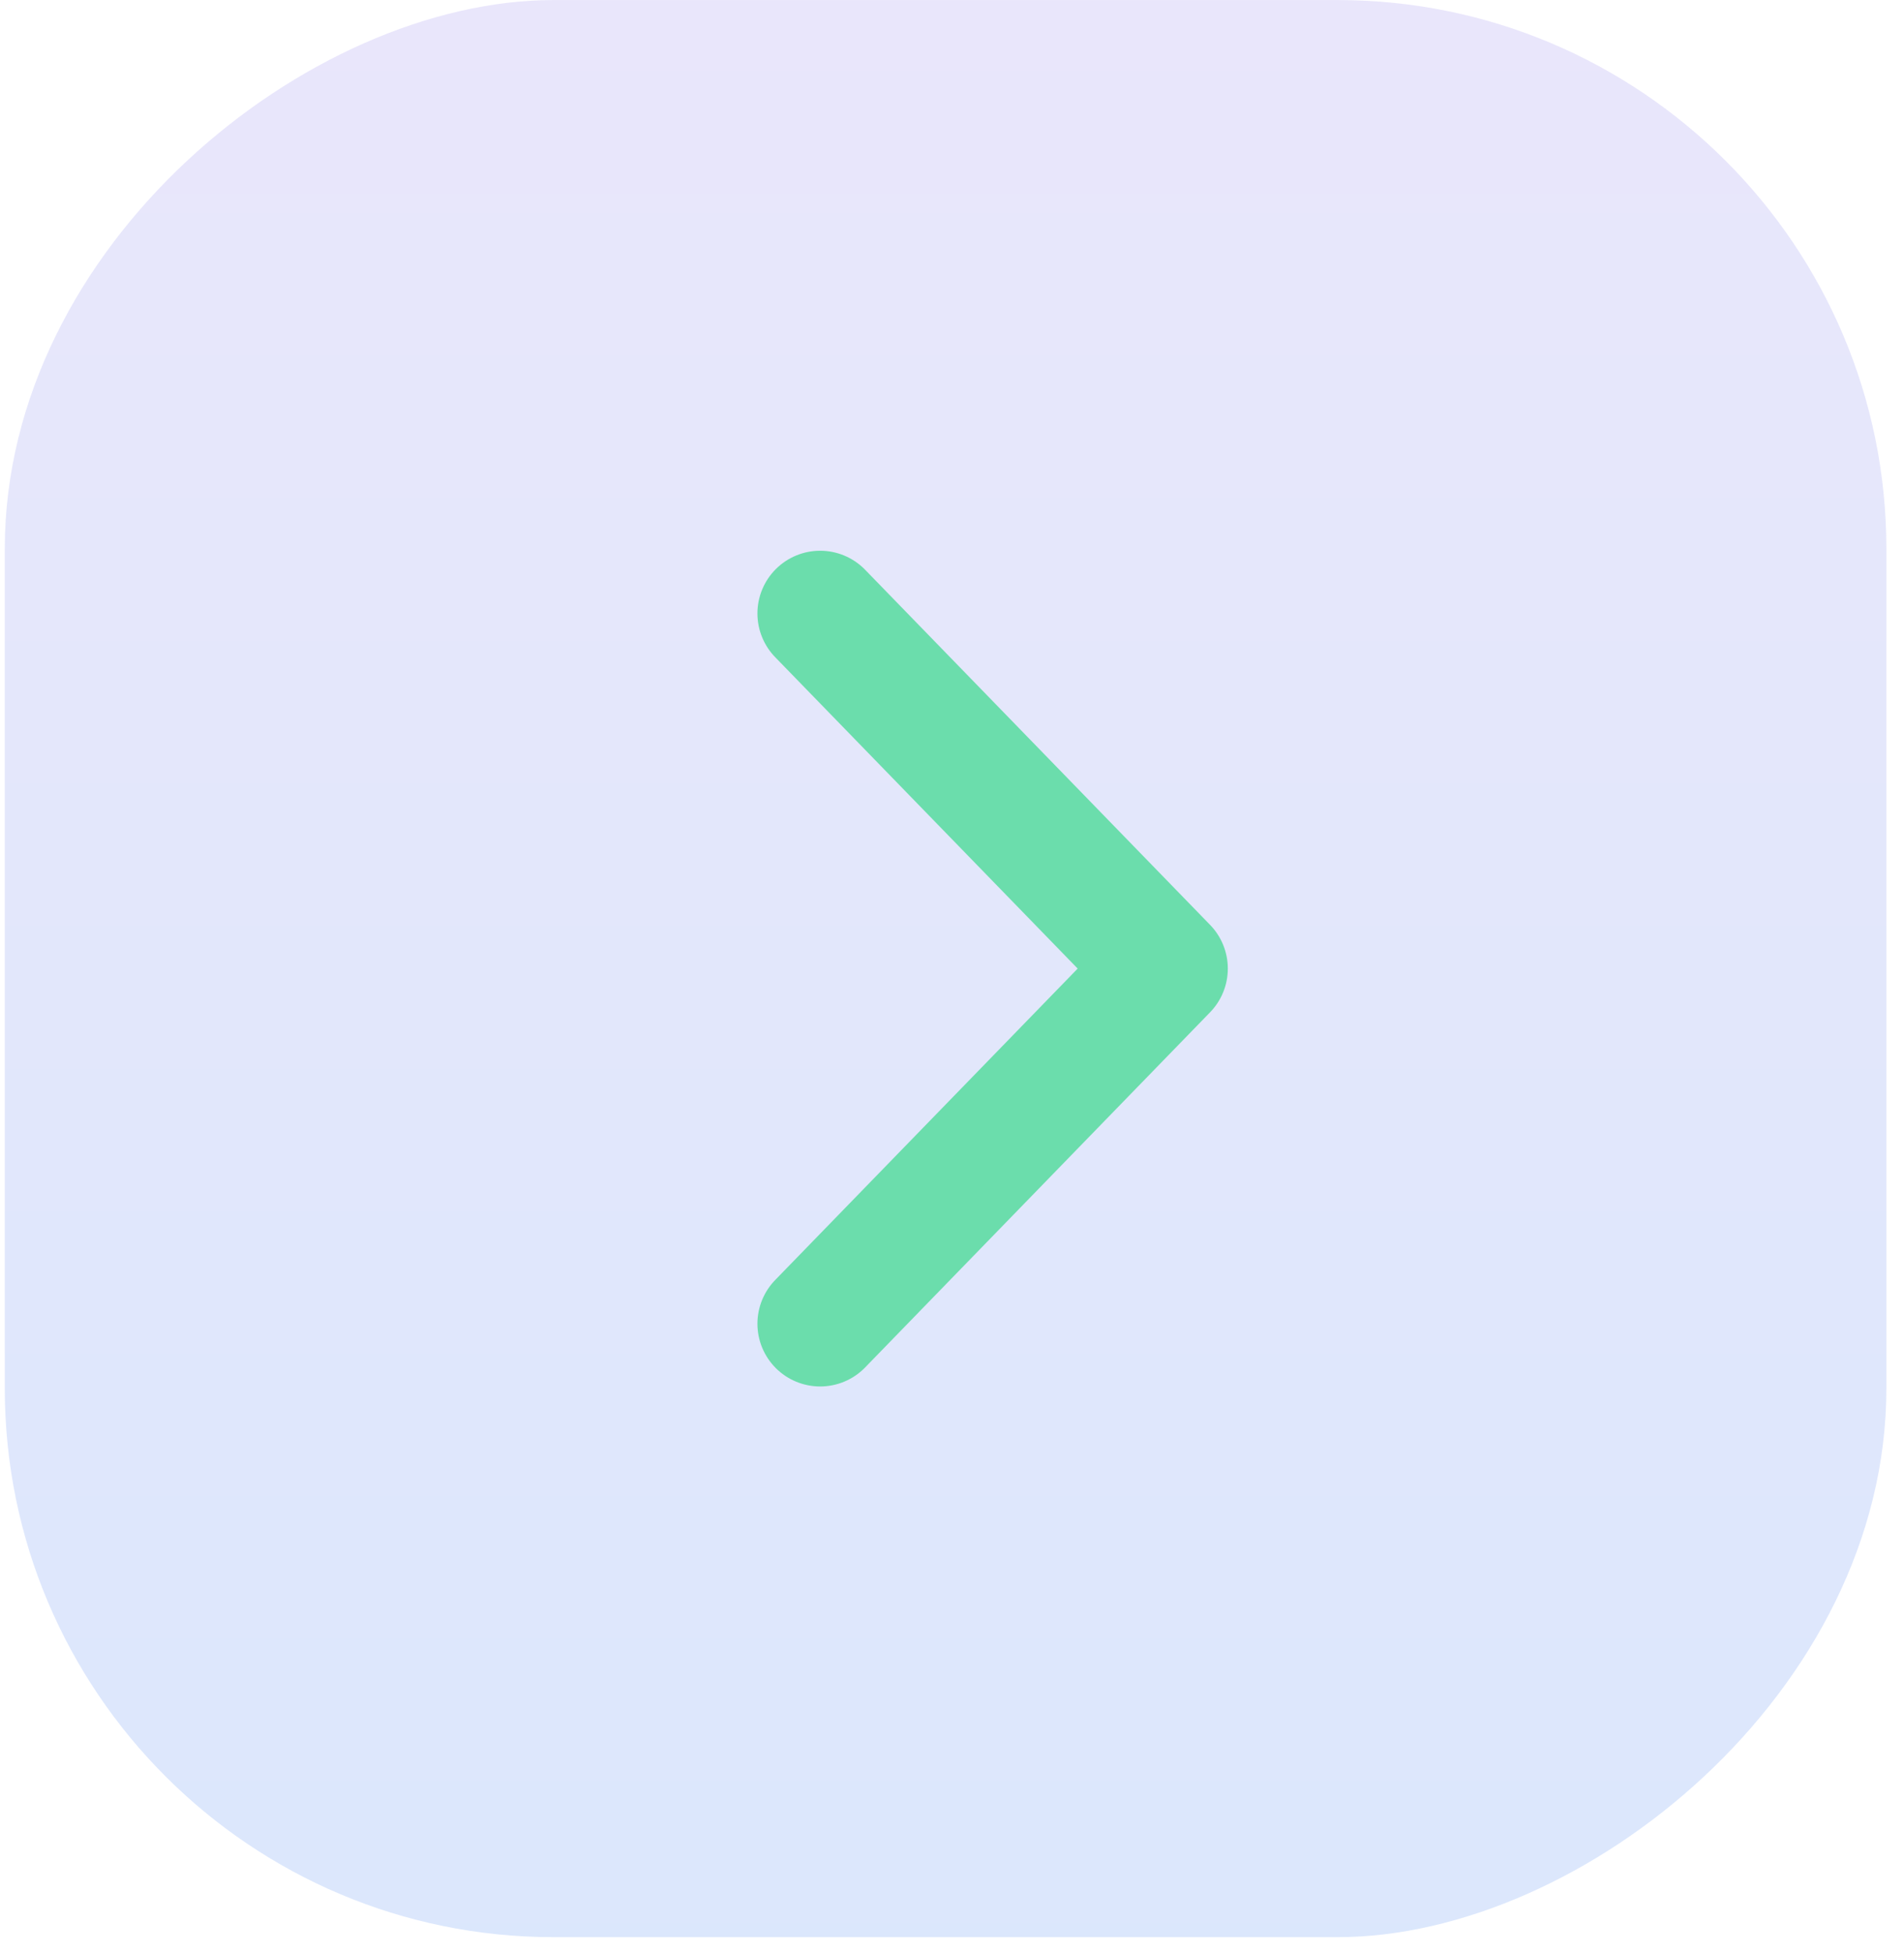 <svg width="39" height="40" viewBox="0 0 39 40" fill="none" xmlns="http://www.w3.org/2000/svg">
<g filter="url(#filter0_b_1_2759)">
<rect x="0.098" y="39.674" width="39.673" height="38.541" rx="11.241" transform="rotate(-90 0.098 39.674)" fill="url(#paint0_linear_1_2759)" fill-opacity="0.2"/>
</g>
<path d="M16.799 12.564L23.865 19.837L16.799 27.111" stroke="#6BDDAC" stroke-width="2.569" stroke-linecap="round" stroke-linejoin="round"/>
<defs>
<filter id="filter0_b_1_2759" x="-99.902" y="-99.999" width="238.541" height="239.673" filterUnits="userSpaceOnUse" color-interpolation-filters="sRGB">
<feFlood flood-opacity="0" result="BackgroundImageFix"/>
<feGaussianBlur in="BackgroundImageFix" stdDeviation="50"/>
<feComposite in2="SourceAlpha" operator="in" result="effect1_backgroundBlur_1_2759"/>
<feBlend mode="normal" in="SourceGraphic" in2="effect1_backgroundBlur_1_2759" result="shape"/>
</filter>
<linearGradient id="paint0_linear_1_2759" x1="0.098" y1="58.944" x2="39.771" y2="58.944" gradientUnits="userSpaceOnUse">
<stop stop-color="#4D89F0"/>
<stop offset="1" stop-color="#9184EA"/>
</linearGradient>
</defs>
</svg>
